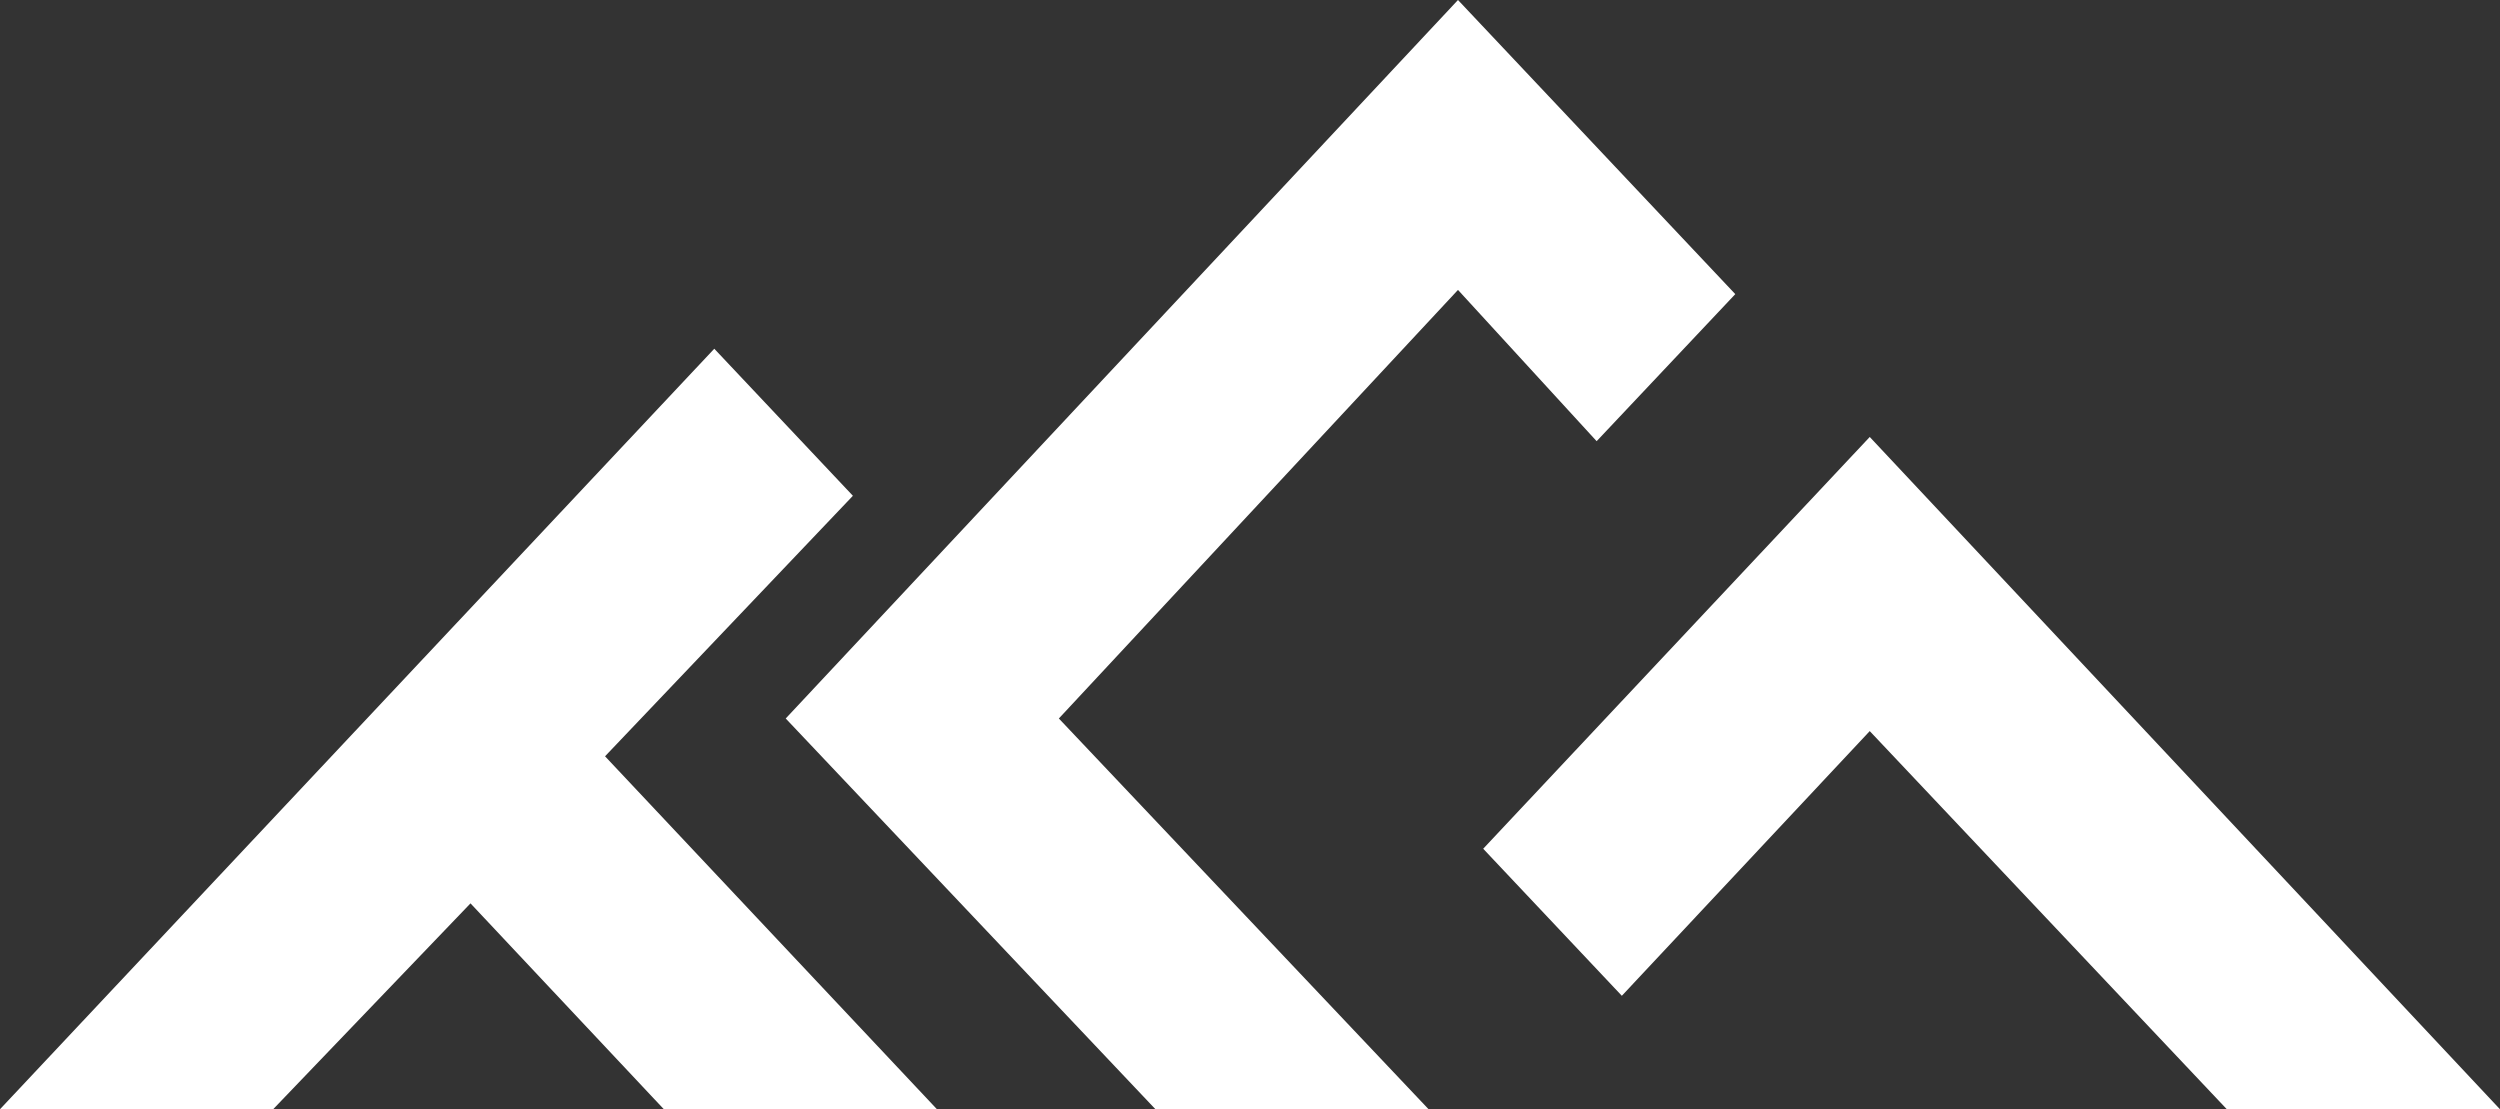 <svg xmlns="http://www.w3.org/2000/svg" viewBox="-775 4576.453 141.87 62.947">
  <rect x="-775" y="4576.453" width="141.87" height="62.947" fill="#333333" stroke="none"/>
  <defs>
    <style>
      .cls-1 {
        fill: #fff;
        fill-rule: evenodd;
      }
    </style>
  </defs>
  <g id="Group_125" data-name="Group 125" transform="translate(-775 4576.453)">
    <path id="Path_85" data-name="Path 85" class="cls-1" d="M53.171,51.457,34.335,31.428,48.4,16.645,40.534,8.3,0,51.457H15.5L26.7,39.774,37.673,51.457Z" transform="translate(0 11.49)"/>
    <path id="Path_86" data-name="Path 86" class="cls-1" d="M64.718,25.036l7.868-8.345L56.85,0,18.7,40.773,39.682,62.947h15.5L34.2,40.773,56.85,16.452Z" transform="translate(25.888)"/>
    <path id="Path_87" data-name="Path 87" class="cls-1" d="M93,48.55,57.236,10.4,35.3,33.767l7.868,8.345L57.236,27.091,77.5,48.55Z" transform="translate(48.868 14.397)"/>
  </g>
</svg>
